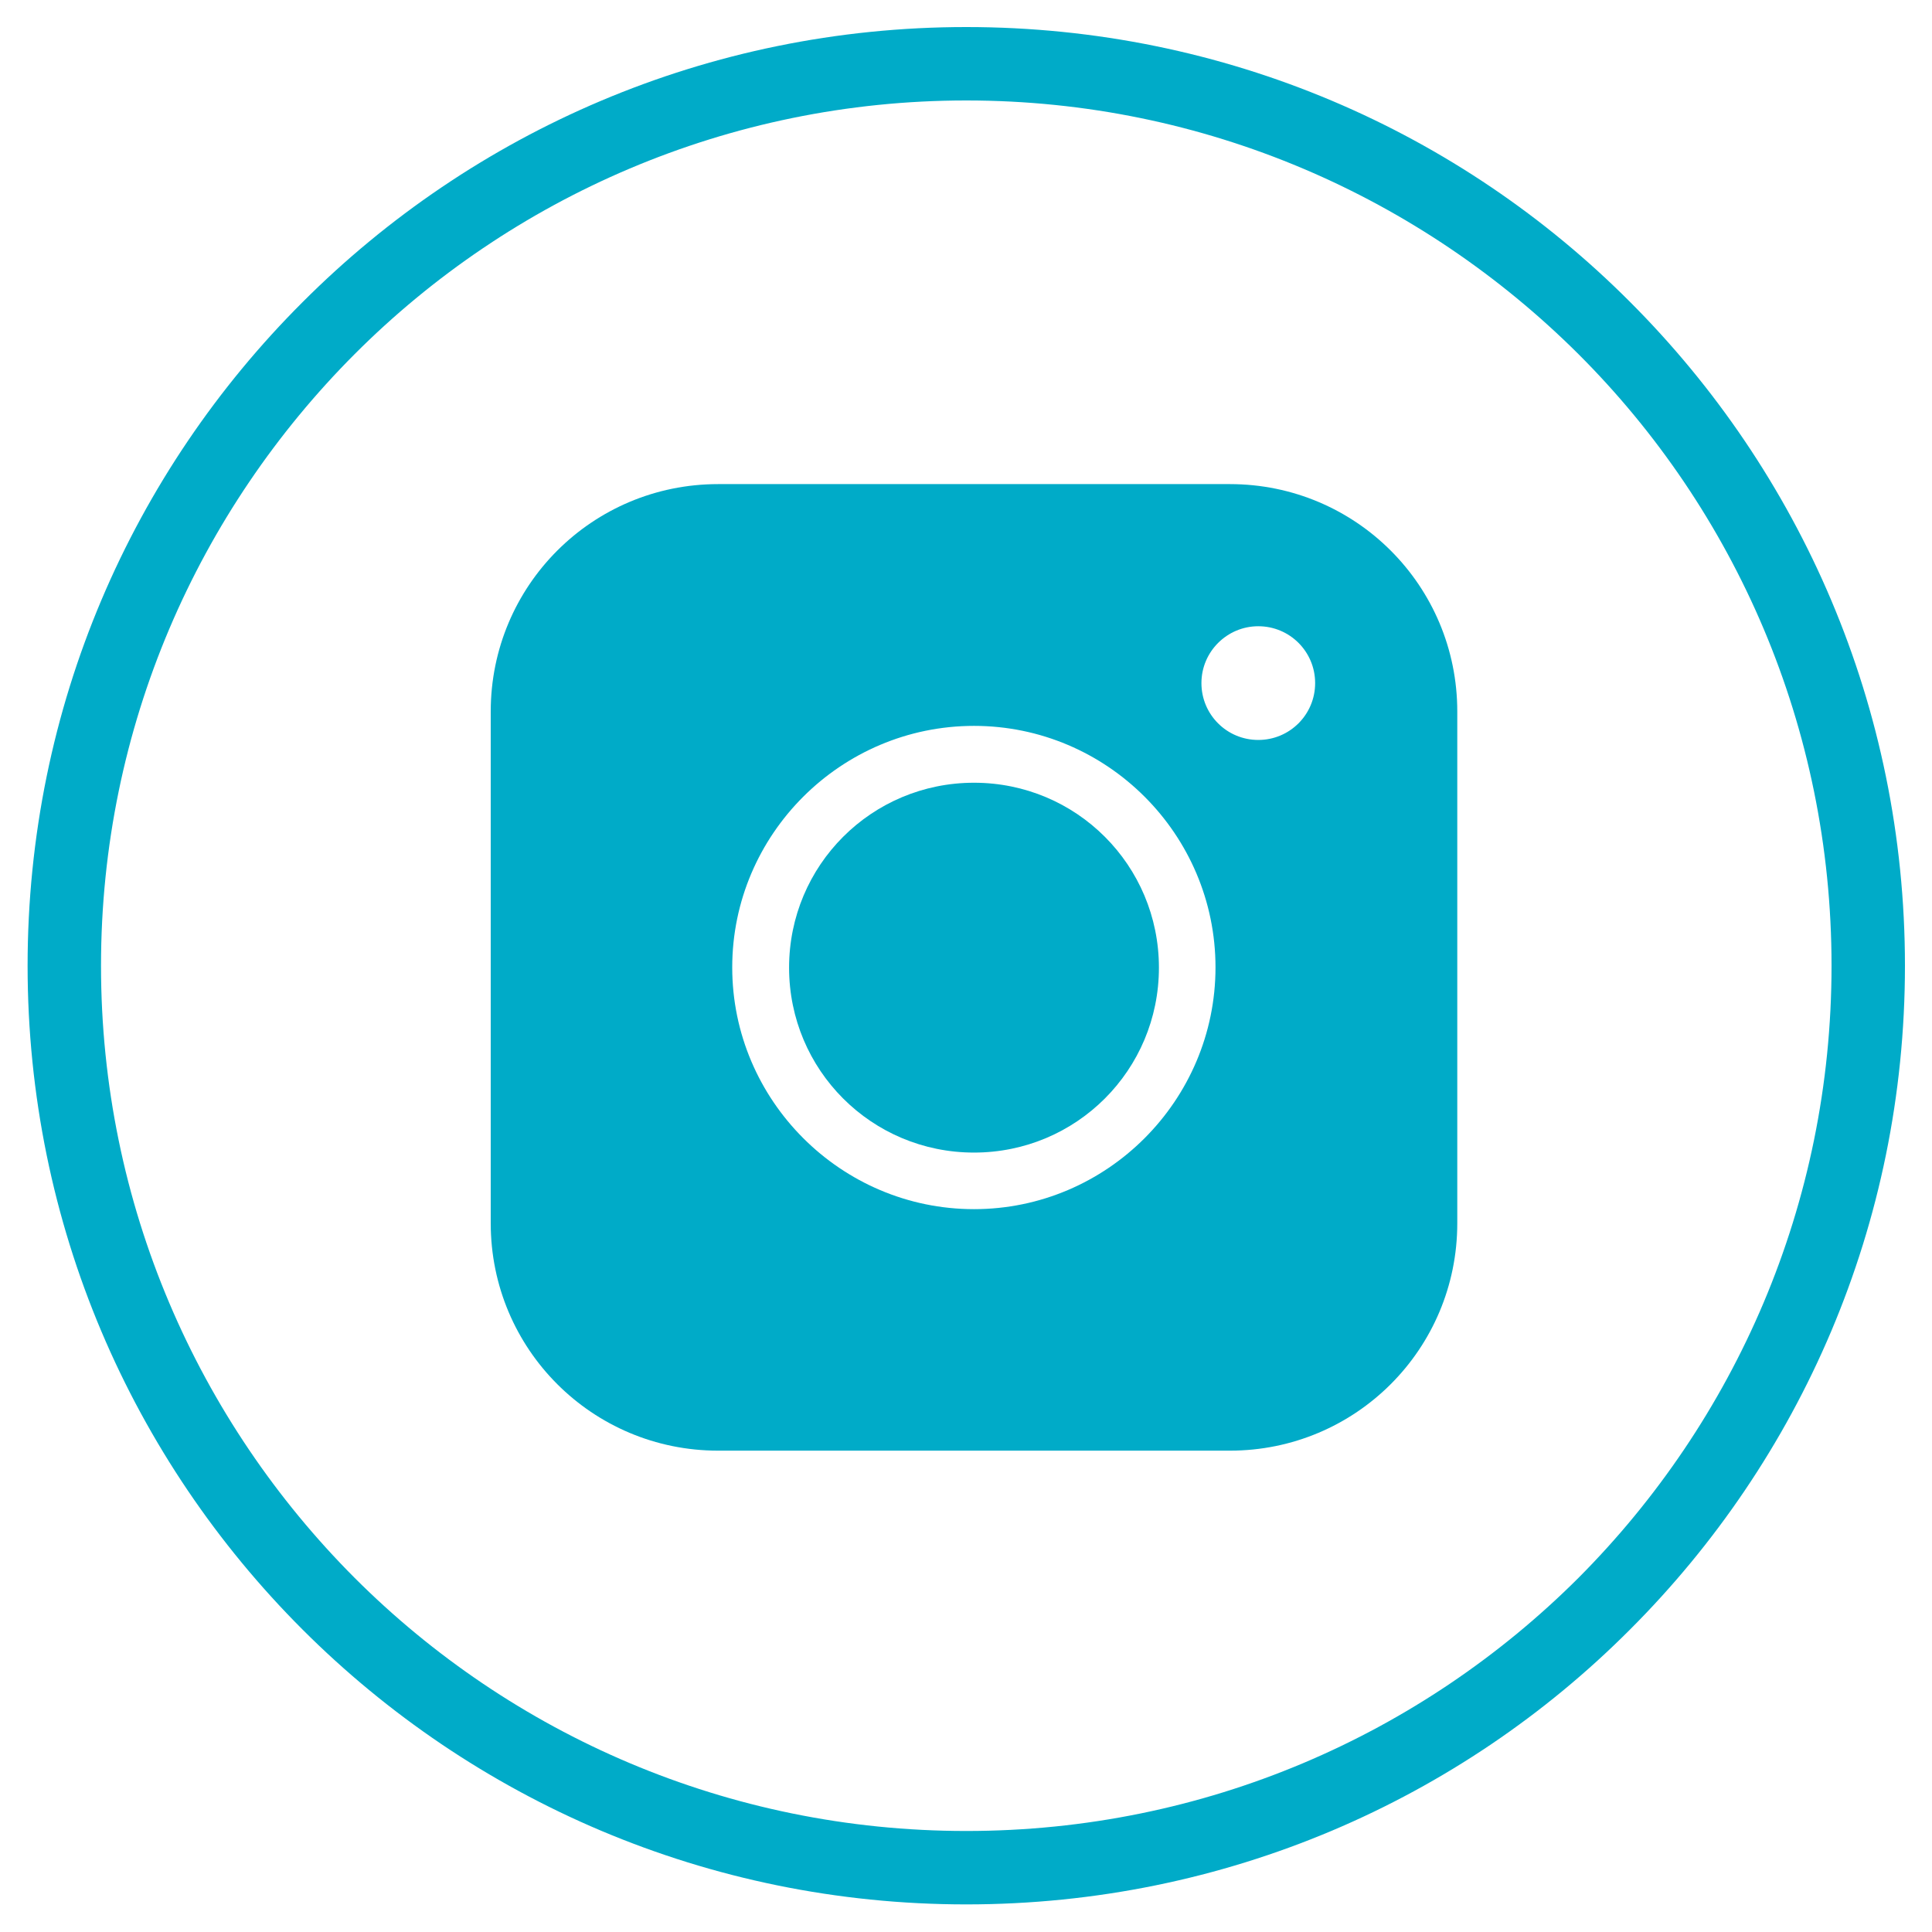 <?xml version="1.0" encoding="utf-8"?>
<!-- Generator: Adobe Illustrator 23.0.2, SVG Export Plug-In . SVG Version: 6.00 Build 0)  -->
<svg version="1.1" id="Capa_1" xmlns="http://www.w3.org/2000/svg" xmlns:xlink="http://www.w3.org/1999/xlink" x="0px" y="0px"
	 viewBox="0 0 700 700" style="enable-background:new 0 0 700 700;" xml:space="preserve">
<style type="text/css">
	.st0{clip-path:url(#SVGID_2_);}
	.st1{clip-path:url(#SVGID_4_);fill:#00ABC8;}
	.st2{clip-path:url(#SVGID_6_);}
	.st3{clip-path:url(#SVGID_8_);fill:#00ABC8;}
	.st4{clip-path:url(#SVGID_10_);}
	.st5{clip-path:url(#SVGID_12_);fill:#00ABC8;}
	.st6{clip-path:url(#SVGID_14_);}
	.st7{clip-path:url(#SVGID_16_);fill:#00ABC8;}
</style>
<g>
	<defs>
		<rect id="SVGID_3_" x="10" y="9.8" width="680.2" height="680.2"/>
	</defs>
	<clipPath id="SVGID_2_">
		<use xlink:href="#SVGID_3_"  style="overflow:visible;"/>
	</clipPath>
	<path style="clip-path:url(#SVGID_2_);fill:#00ABC8;" d="M571.9,128.3c-56.9-56.7-135.2-91.9-221.8-91.9
		c-86.4,0-165,35.2-221.6,91.9s-91.9,135-91.9,221.6s35.2,165,91.9,221.8c56.7,56.7,135.2,91.7,221.6,91.7c86.6,0,165-35,221.8-91.7
		c56.7-56.9,91.7-135.2,91.7-221.8S628.6,184.9,571.9,128.3 M350.1,9.8c94,0,179.1,38,240.5,99.6c61.6,61.6,99.6,146.5,99.6,240.5
		s-38,178.9-99.6,240.5C529.2,652,444.1,690,350.1,690c-93.8,0-178.9-38-240.5-99.6C48,528.8,10,443.9,10,349.9S48,171,109.6,109.5
		C171.2,47.8,256.3,9.8,350.1,9.8"/>
	<path style="clip-path:url(#SVGID_2_);fill:#00ABC8;" d="M352.9,283.6c-37.1,0-67,29.9-67,67s29.9,67,67,67c37.1,0,67-29.9,67-67
		S390,283.6,352.9,283.6 M352.9,263c48.2,0,87.5,39.3,87.5,87.5s-39.3,87.6-87.5,87.6s-87.6-39.4-87.6-87.6S304.7,263,352.9,263
		 M455.9,226.9c11.4,0,20.6,9.2,20.6,20.6c0,11.4-9.2,20.6-20.6,20.6c-11.4,0-20.6-9.2-20.6-20.6
		C435.3,236.1,444.6,226.9,455.9,226.9 M260.2,175.4c-45.6,0-82.4,36.8-82.4,82.4v185.4c0,45.6,36.8,82.4,82.4,82.4h185.4
		c45.6,0,82.4-36.8,82.4-82.4V257.8c0-45.6-36.8-82.4-82.4-82.4H260.2z"/>
</g>
</svg>
